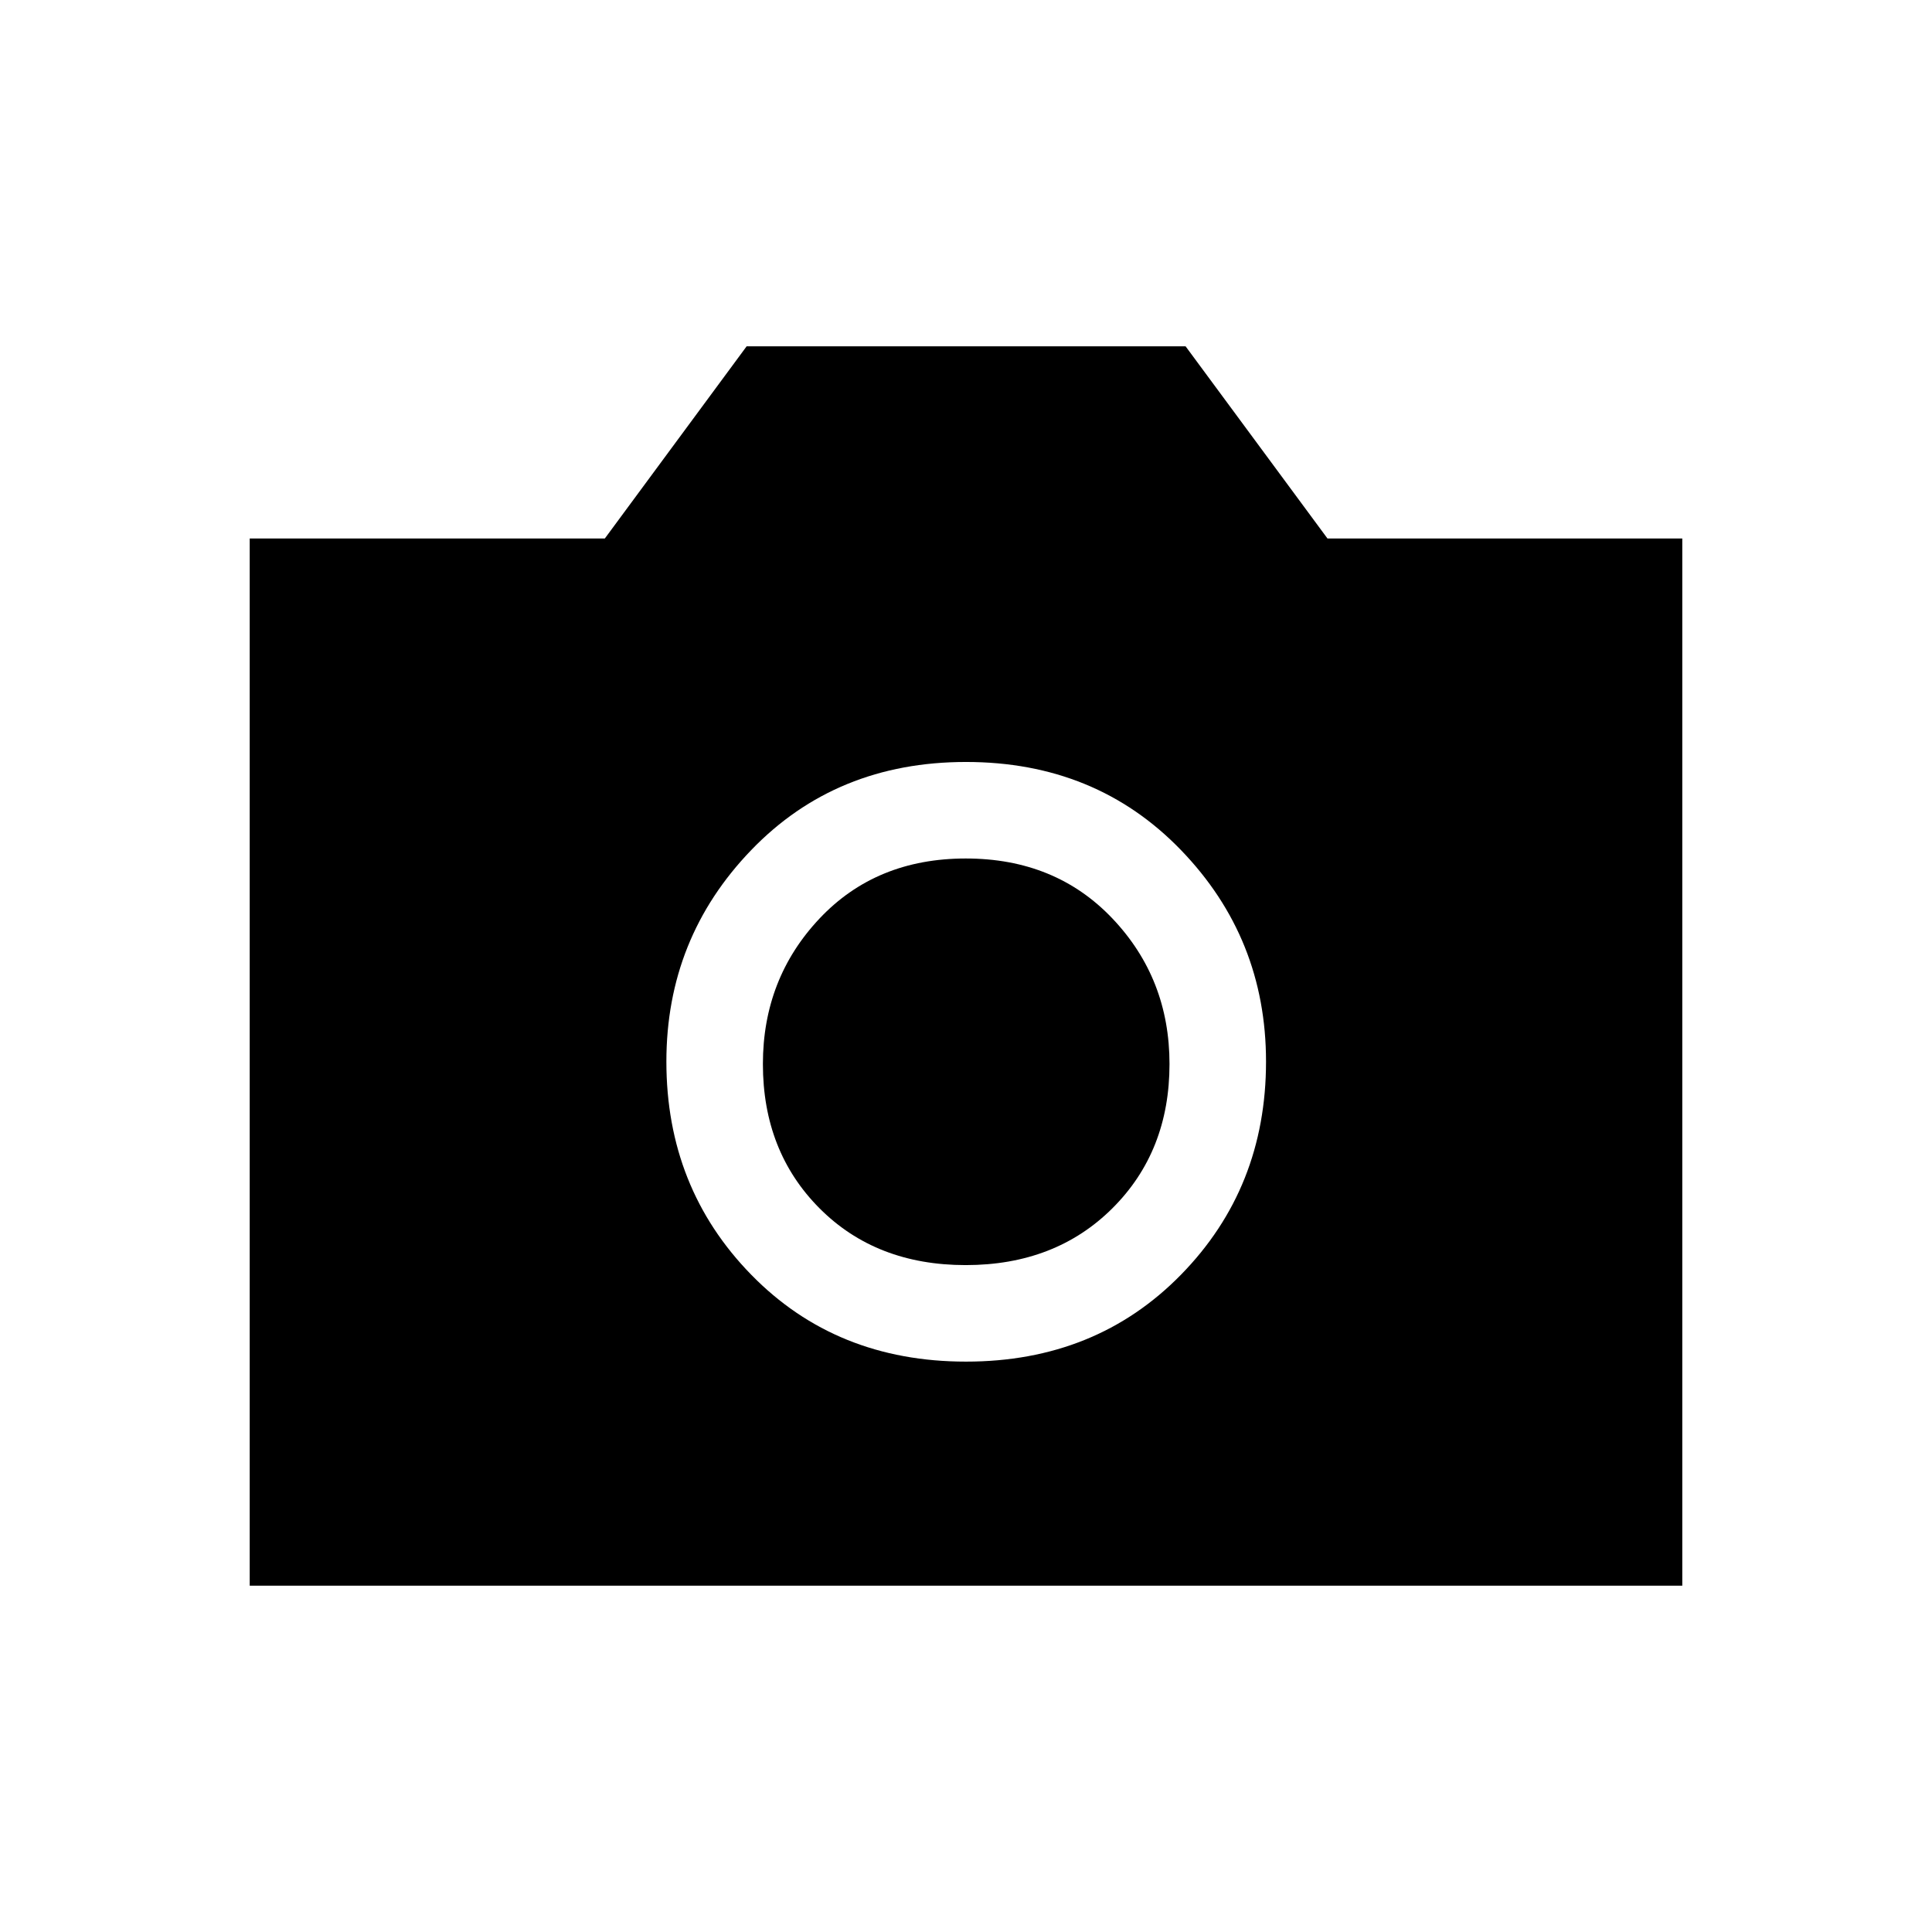 <svg xmlns="http://www.w3.org/2000/svg" height="20" viewBox="0 -960 960 960" width="20"><path d="M480-283.42q64.54 0 106.81-43.17 42.27-43.16 42.27-105.91 0-61.35-42.27-105.11-42.27-43.77-106.81-43.77-64.54 0-106.71 43.77-42.17 43.76-42.17 105.11 0 62.75 42.17 105.91 42.17 43.17 106.71 43.17Zm-.15-47.96q-44.54 0-72.66-28.25-28.11-28.25-28.11-71.67 0-42.41 28.12-72.27 28.13-29.85 72.69-29.85 44.57 0 72.9 29.85 28.33 29.86 28.33 72.27 0 43.42-28.36 71.67t-72.91 28.25Zm-355.77 159.3v-520.34h176.45l70.47-95.5h218.11l70.51 95.5h176.3v520.34H124.08Z"/></svg>